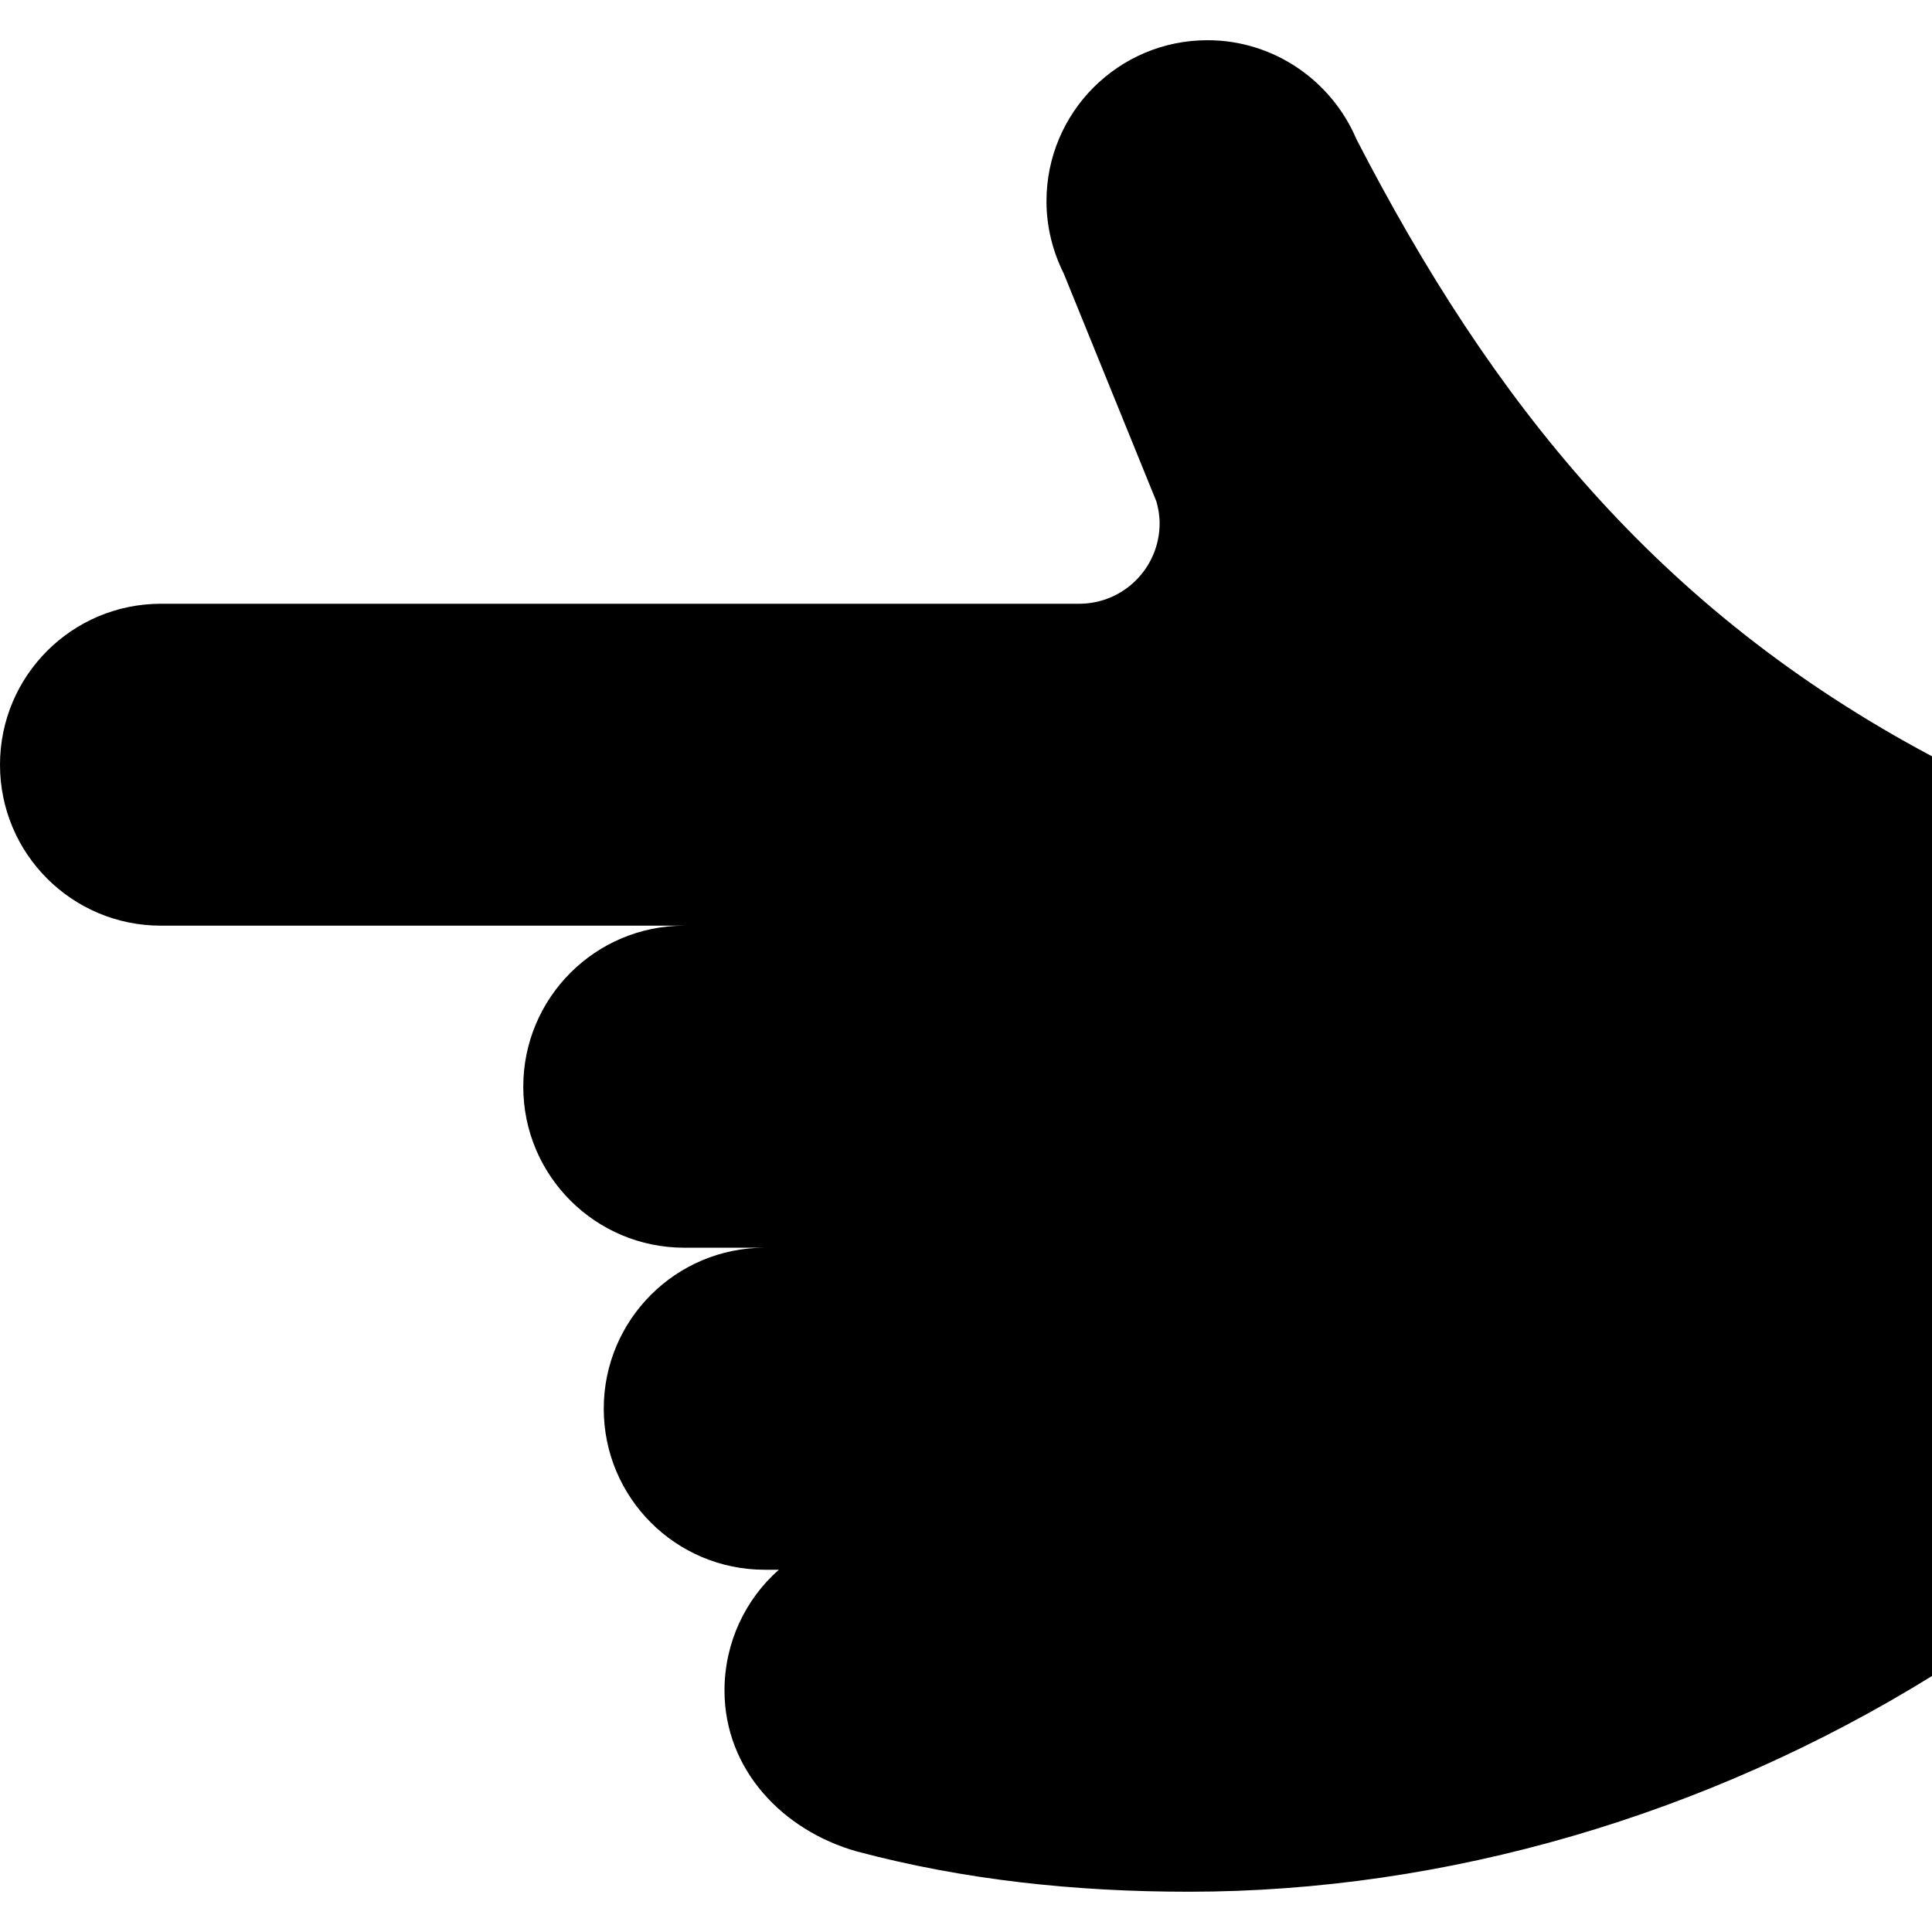 <?xml version="1.0" encoding="UTF-8" standalone="no"?>
<!-- Created with Inkscape (http://www.inkscape.org/) -->

<svg
   xmlns:dc="http://purl.org/dc/elements/1.1/"
   xmlns:cc="http://creativecommons.org/ns#"
   xmlns:rdf="http://www.w3.org/1999/02/22-rdf-syntax-ns#"
   xmlns:svg="http://www.w3.org/2000/svg"
   xmlns="http://www.w3.org/2000/svg"
   version="1.1"
   width="32"
   height="32"
   id="svg3251">
  <defs
     id="defs3253" />
  <g
     id="layer1">
    <path
       d="m 32,27.76 c -3.72,2.3 -8.041,3.573 -12.307,3.573 -1.879,0 -3.72,-0.193 -5.5,-0.667 C 12.967,30.32 12,29.313 12,28 c 0,-0.793 0.347,-1.513 0.9,-2 H 12.667 C 11.193,26 10,24.807 10,23.333 c 0,-1.473 1.193,-2.667 2.667,-2.667 h -1.333 c -1.473,0 -2.667,-1.193 -2.667,-2.667 0,-1.473 1.193,-2.667 2.667,-2.667 l -8.667,6e-5 C 1.193,15.333 0,14.14 0,12.667 0,11.193 1.193,10 2.667,10 H 17.874 c 0.739,0 1.333,-0.599 1.333,-1.333 0,-0.126 -0.021,-0.247 -0.053,-0.36 L 17.62,4.533 c -0.18,-0.36 -0.287,-0.767 -0.287,-1.2 0,-1.473 1.193,-2.667 2.667,-2.667 1.107,0 2.06,0.68 2.467,1.64 C 24.7,6.633 27.44,10.1 32,12.527 v 15.233 z"
       id="path257" />
  </g>
</svg>
